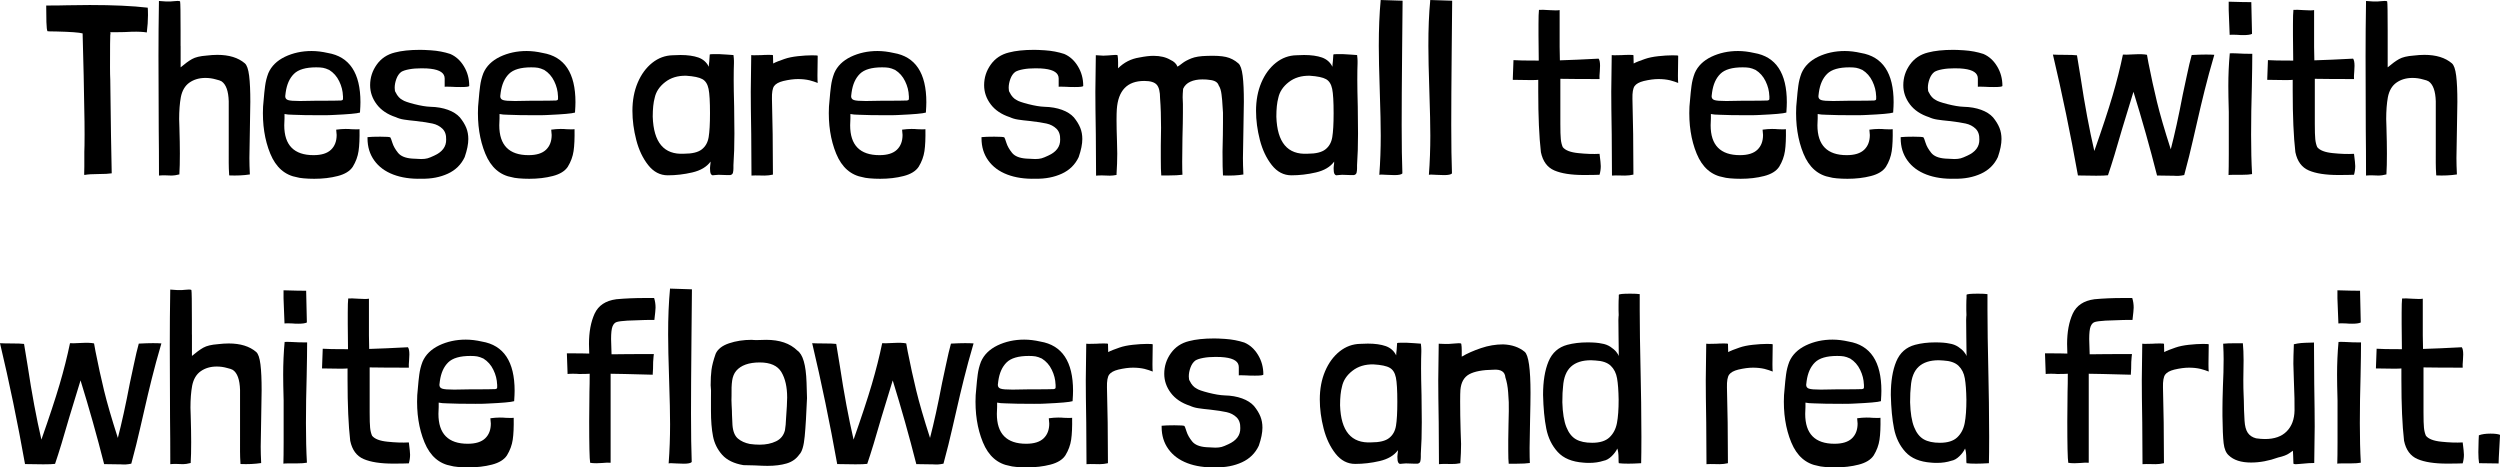<!-- Generator: Adobe Illustrator 23.1.1, SVG Export Plug-In  -->
<svg version="1.1" xmlns="http://www.w3.org/2000/svg" xmlns:xlink="http://www.w3.org/1999/xlink" x="0px" y="0px"
	 width="488.56px" height="91.33px" viewBox="0 0 488.56 91.33" style="enable-background:new 0 0 488.56 91.33;"
	 xml:space="preserve">
<defs>
</defs>
<g>
	<path d="M9.03,1.08c1.85,0,3.23-0.02,4.14-0.05l4.37-0.05c4.57,0,8.35,0.17,11.33,0.52c0.03,0.28,0.05,0.77,0.05,1.46
		c0,1.07-0.08,2.19-0.23,3.38c-0.69-0.12-1.66-0.17-2.91-0.14c-1,0.06-2.01,0.09-3.01,0.09h-1.22c0.06,0.19,0.06,0.38,0,0.56
		c-0.03,0.19-0.05,2.3-0.05,6.34c0,0.97,0.02,1.77,0.05,2.4c0.09,8.27,0.19,14.33,0.28,18.19v0.09c-0.56,0.09-1.43,0.14-2.58,0.14
		c-1.22,0-2.15,0.06-2.77,0.19c-0.03-0.12-0.04-0.34-0.02-0.63c0.02-0.3,0.02-0.63,0.02-1.01V29.7c0.03-0.63,0.05-1.75,0.05-3.38
		c0-1.85-0.02-3.34-0.05-4.47c-0.06-4.48-0.17-9.52-0.33-15.13V6.53c-0.66-0.19-2.4-0.31-5.22-0.38c-1,0-1.55-0.02-1.65-0.05
		C9.17,5.92,9.1,5.33,9.07,4.32C9.04,3.32,9.03,2.24,9.03,1.08z"/>
	<path d="M35.3,8.98v4.18c0.85-0.72,1.59-1.26,2.23-1.62c0.64-0.36,1.59-0.59,2.84-0.68c0.75-0.09,1.46-0.14,2.11-0.14
		c2.29,0,4.07,0.55,5.36,1.65c0.41,0.34,0.69,1.16,0.85,2.44c0.16,1.29,0.23,2.98,0.23,5.08c0,1.19-0.03,3.07-0.09,5.64
		c-0.06,2.51-0.09,4.29-0.09,5.36c0,0.88,0.03,1.94,0.09,3.2c-1.25,0.19-2.6,0.25-4.04,0.19c-0.06-0.94-0.09-1.75-0.09-2.44V29
		v-9.21c-0.06-2-0.53-3.31-1.41-3.9c-0.19-0.12-0.56-0.25-1.13-0.38c-0.66-0.19-1.33-0.28-2.02-0.28c-1.22,0-2.26,0.31-3.13,0.92
		c-0.86,0.61-1.42,1.56-1.67,2.84c-0.22,1.19-0.33,2.62-0.33,4.28l0.05,1.6c0.06,2.07,0.09,3.78,0.09,5.12
		c0,1.69-0.03,2.99-0.09,3.9v0.19c-0.63,0.16-1.13,0.23-1.5,0.23l-1.41-0.05c-0.44,0-0.8,0.02-1.08,0.05c0-3.6-0.02-6.58-0.05-8.93
		L30.97,11c0-3.51,0.03-7.11,0.09-10.81c0.97,0.09,1.75,0.13,2.35,0.09c0.16,0,0.35-0.02,0.59-0.05s0.48-0.05,0.73-0.05
		c0.31,0,0.47,0.05,0.47,0.14c0.06,0.28,0.09,2.19,0.09,5.73V8.98z"/>
	<path d="M55.6,22.28v0.85l-0.05,1.36c0,3.88,1.91,5.83,5.73,5.83c1.53,0,2.67-0.35,3.41-1.06c0.74-0.71,1.1-1.67,1.1-2.89
		c0-0.19-0.03-0.53-0.09-1.03c0.66-0.09,1.27-0.14,1.83-0.14c0.5,0,0.88,0.02,1.13,0.05c0.19,0,0.42,0.01,0.68,0.02
		c0.27,0.02,0.57,0.01,0.92-0.02c0.03,1.79-0.03,3.21-0.19,4.28c-0.16,1.07-0.53,2.08-1.13,3.06c-0.56,0.85-1.54,1.45-2.94,1.81
		c-1.39,0.36-2.92,0.54-4.58,0.54c-0.75,0-1.45-0.03-2.09-0.09c-0.64-0.06-1.04-0.13-1.2-0.19c-2.44-0.41-4.21-1.95-5.31-4.63
		c-1.1-2.68-1.57-5.74-1.41-9.19c0.03-0.25,0.08-0.78,0.14-1.58c0.06-0.8,0.15-1.62,0.26-2.47c0.11-0.85,0.32-1.68,0.63-2.49
		c0.59-1.38,1.68-2.44,3.24-3.2c1.57-0.75,3.31-1.13,5.22-1.13c1,0,2.05,0.13,3.15,0.38c4.26,0.72,6.39,3.93,6.39,9.63
		c0,0.47-0.03,1.14-0.09,2.02c-0.6,0.19-2.35,0.34-5.26,0.47c-0.35,0.03-1.1,0.05-2.26,0.05c-2.48,0-4.31-0.03-5.5-0.09
		C56.56,22.42,55.98,22.37,55.6,22.28z M67.02,18.75c-0.03-0.97-0.27-1.93-0.73-2.87c-0.45-0.94-1.1-1.68-1.95-2.21
		c-0.47-0.22-0.88-0.36-1.22-0.42c-0.35-0.06-0.78-0.09-1.32-0.09c-2.04,0-3.49,0.42-4.35,1.27c-0.86,0.85-1.4,2.05-1.62,3.62
		c-0.06,0.38-0.09,0.63-0.09,0.75c0,0.38,0.18,0.63,0.54,0.75c0.36,0.13,1.14,0.19,2.33,0.19c1.16,0,2.15-0.02,2.96-0.05
		c3.01,0,4.7-0.02,5.08-0.05c0.16-0.03,0.26-0.07,0.31-0.12s0.07-0.13,0.07-0.26V18.75z"/>
	<path d="M91.7,16.78c0,0.16-0.55,0.23-1.65,0.23c-0.81,0-1.41-0.02-1.79-0.05c-0.25,0-0.5-0.01-0.75-0.02
		c-0.25-0.02-0.45-0.01-0.61,0.02c0-0.03,0-0.57,0-1.62s-0.91-1.68-2.73-1.9c-0.41-0.06-1.02-0.09-1.83-0.09
		c-0.88,0-1.67,0.06-2.37,0.19s-1.23,0.3-1.57,0.52c-0.41,0.31-0.72,0.77-0.94,1.36c-0.22,0.6-0.33,1.17-0.33,1.74
		c0,0.44,0.06,0.74,0.19,0.89c0.34,0.72,0.8,1.22,1.36,1.5c0.31,0.22,1.08,0.49,2.3,0.8c1.22,0.31,2.27,0.49,3.15,0.52
		c1.28,0.03,2.42,0.23,3.41,0.59c0.99,0.36,1.76,0.85,2.33,1.48c0.56,0.69,0.98,1.37,1.25,2.04c0.27,0.67,0.4,1.4,0.4,2.19
		c0,0.97-0.23,2.15-0.71,3.53c-0.69,1.47-1.79,2.55-3.29,3.24c-1.5,0.69-3.21,1.02-5.12,0.99c-2.1,0.06-3.95-0.21-5.55-0.82
		c-1.6-0.61-2.84-1.53-3.71-2.75c-0.88-1.22-1.32-2.66-1.32-4.32v-0.24c0.56-0.06,1.39-0.09,2.49-0.09c1.22,0,1.88,0.05,1.97,0.14
		c0.06,0.06,0.2,0.42,0.4,1.06c0.2,0.64,0.57,1.29,1.1,1.95c0.53,0.66,1.44,1.03,2.73,1.13c1,0.06,1.6,0.09,1.79,0.09
		c0.5,0,0.92-0.05,1.25-0.14c0.33-0.09,0.76-0.27,1.29-0.52c1.6-0.72,2.38-1.77,2.35-3.15c0.03-0.91-0.21-1.61-0.73-2.12
		c-0.52-0.5-1.17-0.84-1.95-1.01c-0.78-0.17-1.85-0.34-3.2-0.49c-0.97-0.09-1.76-0.19-2.35-0.28c-0.6-0.09-1.13-0.25-1.6-0.47
		c-1.63-0.53-2.88-1.37-3.74-2.51c-0.86-1.14-1.29-2.39-1.29-3.74c0-1.47,0.43-2.81,1.29-4.02c0.86-1.21,2.04-2,3.55-2.37
		c1.28-0.34,2.93-0.52,4.94-0.52c0.47,0,1.17,0.03,2.11,0.09c1.35,0.09,2.6,0.33,3.76,0.71c1.1,0.47,1.99,1.28,2.68,2.42
		C91.35,14.09,91.7,15.37,91.7,16.78z"/>
	<path d="M97.62,22.28v0.85l-0.05,1.36c0,3.88,1.91,5.83,5.73,5.83c1.53,0,2.67-0.35,3.41-1.06c0.74-0.71,1.1-1.67,1.1-2.89
		c0-0.19-0.03-0.53-0.09-1.03c0.66-0.09,1.27-0.14,1.83-0.14c0.5,0,0.88,0.02,1.13,0.05c0.19,0,0.42,0.01,0.68,0.02
		c0.27,0.02,0.57,0.01,0.92-0.02c0.03,1.79-0.03,3.21-0.19,4.28c-0.16,1.07-0.53,2.08-1.13,3.06c-0.56,0.85-1.54,1.45-2.94,1.81
		c-1.39,0.36-2.92,0.54-4.58,0.54c-0.75,0-1.45-0.03-2.09-0.09c-0.64-0.06-1.04-0.13-1.2-0.19c-2.44-0.41-4.21-1.95-5.31-4.63
		c-1.1-2.68-1.57-5.74-1.41-9.19c0.03-0.25,0.08-0.78,0.14-1.58c0.06-0.8,0.15-1.62,0.26-2.47c0.11-0.85,0.32-1.68,0.63-2.49
		c0.59-1.38,1.68-2.44,3.24-3.2c1.57-0.75,3.31-1.13,5.22-1.13c1,0,2.05,0.13,3.15,0.38c4.26,0.72,6.39,3.93,6.39,9.63
		c0,0.47-0.03,1.14-0.09,2.02c-0.6,0.19-2.35,0.34-5.26,0.47c-0.35,0.03-1.1,0.05-2.26,0.05c-2.48,0-4.31-0.03-5.5-0.09
		C98.57,22.42,97.99,22.37,97.62,22.28z M109.04,18.75c-0.03-0.97-0.27-1.93-0.73-2.87c-0.45-0.94-1.1-1.68-1.95-2.21
		c-0.47-0.22-0.88-0.36-1.22-0.42c-0.35-0.06-0.78-0.09-1.32-0.09c-2.04,0-3.49,0.42-4.35,1.27c-0.86,0.85-1.4,2.05-1.62,3.62
		c-0.06,0.38-0.09,0.63-0.09,0.75c0,0.38,0.18,0.63,0.54,0.75c0.36,0.13,1.14,0.19,2.33,0.19c1.16,0,2.15-0.02,2.96-0.05
		c3.01,0,4.7-0.02,5.08-0.05c0.16-0.03,0.26-0.07,0.31-0.12s0.07-0.13,0.07-0.26V18.75z"/>
	<path d="M139.35,10.58c0.72-0.03,1.65,0,2.77,0.09l1.22,0.09c0.06,0.5,0.09,0.88,0.09,1.13v0.47c-0.03,0.72-0.05,1.8-0.05,3.24
		c0,1.19,0.03,2.95,0.09,5.26l0.05,5.26c0,2.26-0.06,4.31-0.19,6.16c0,0.09,0,0.3,0,0.61s-0.03,0.59-0.09,0.85
		c-0.06,0.25-0.23,0.41-0.52,0.47h-0.8l-1.5-0.05c-0.25,0-0.47,0.02-0.66,0.05s-0.36,0.05-0.52,0.05c-0.31-0.09-0.47-0.44-0.47-1.03
		c-0.03-0.25-0.02-0.53,0.02-0.85c0.05-0.31,0.07-0.58,0.07-0.8c-0.75,1.03-1.94,1.74-3.57,2.12c-1.63,0.38-3.23,0.56-4.79,0.56
		c-1.5,0-2.78-0.67-3.83-2c-1.05-1.33-1.83-2.97-2.33-4.91c-0.5-1.94-0.75-3.84-0.75-5.69c0-2.04,0.34-3.87,1.03-5.5
		c0.69-1.63,1.64-2.92,2.84-3.88c1.21-0.96,2.55-1.45,4.02-1.48l1.5-0.05c1.41,0,2.58,0.17,3.5,0.49c0.92,0.33,1.61,0.93,2.04,1.81
		c0-0.28,0.03-0.64,0.09-1.08c0.06-0.63,0.09-1.07,0.09-1.32C138.74,10.61,138.95,10.58,139.35,10.58z M134.09,14.8
		c-1.63-0.03-3,0.38-4.11,1.25c-1.11,0.86-1.79,1.89-2.04,3.08c-0.25,0.91-0.38,2.13-0.38,3.67c0.16,5.04,2.19,7.46,6.11,7.24
		c1.6,0,2.76-0.28,3.48-0.85c0.72-0.56,1.17-1.36,1.34-2.4c0.17-1.03,0.26-2.58,0.26-4.65c0-2.26-0.09-3.85-0.28-4.77
		c-0.19-0.92-0.59-1.56-1.2-1.9C136.65,15.12,135.59,14.9,134.09,14.8z"/>
	<path d="M151.06,10.81c0,0.38,0.01,0.67,0.02,0.87c0.02,0.2,0.02,0.45,0.02,0.73c0.22-0.12,0.52-0.27,0.92-0.42
		c0.39-0.16,0.82-0.31,1.29-0.47c0.72-0.25,1.59-0.43,2.61-0.54c1.02-0.11,1.93-0.17,2.75-0.17c0.75,0,1.13,0.03,1.13,0.09
		l-0.05,3.9c0,0.63,0.02,1.1,0.05,1.41c-0.47-0.19-1-0.36-1.6-0.52c-0.69-0.16-1.44-0.24-2.26-0.24c-0.85,0-1.8,0.13-2.87,0.38
		c-0.88,0.22-1.47,0.55-1.79,0.99c-0.31,0.44-0.45,1.27-0.42,2.49c0.12,4.29,0.19,9.17,0.19,14.62v0.19
		c-0.53,0.12-1.08,0.19-1.65,0.19c-0.22,0-0.57-0.01-1.06-0.02c-0.49-0.02-0.98-0.01-1.48,0.02l-0.05-8.08
		c-0.06-3.7-0.09-6.47-0.09-8.32c0-1.5,0.03-3.88,0.09-7.14c0.31,0.03,0.65,0.04,1.01,0.02c0.36-0.01,0.68-0.02,0.96-0.02
		c0.38-0.03,0.88-0.05,1.5-0.05C150.81,10.72,151.06,10.75,151.06,10.81z"/>
	<path d="M166.19,22.28v0.85l-0.05,1.36c0,3.88,1.91,5.83,5.73,5.83c1.53,0,2.67-0.35,3.41-1.06c0.74-0.71,1.1-1.67,1.1-2.89
		c0-0.19-0.03-0.53-0.09-1.03c0.66-0.09,1.27-0.14,1.83-0.14c0.5,0,0.88,0.02,1.13,0.05c0.19,0,0.42,0.01,0.68,0.02
		c0.27,0.02,0.57,0.01,0.92-0.02c0.03,1.79-0.03,3.21-0.19,4.28c-0.16,1.07-0.53,2.08-1.13,3.06c-0.56,0.85-1.54,1.45-2.94,1.81
		c-1.39,0.36-2.92,0.54-4.58,0.54c-0.75,0-1.45-0.03-2.09-0.09c-0.64-0.06-1.04-0.13-1.2-0.19c-2.44-0.41-4.21-1.95-5.31-4.63
		c-1.1-2.68-1.57-5.74-1.41-9.19c0.03-0.25,0.08-0.78,0.14-1.58c0.06-0.8,0.15-1.62,0.26-2.47c0.11-0.85,0.32-1.68,0.63-2.49
		c0.59-1.38,1.68-2.44,3.24-3.2c1.57-0.75,3.31-1.13,5.22-1.13c1,0,2.05,0.13,3.15,0.38c4.26,0.72,6.39,3.93,6.39,9.63
		c0,0.47-0.03,1.14-0.09,2.02c-0.6,0.19-2.35,0.34-5.26,0.47c-0.35,0.03-1.1,0.05-2.26,0.05c-2.48,0-4.31-0.03-5.5-0.09
		C167.15,22.42,166.57,22.37,166.19,22.28z M177.61,18.75c-0.03-0.97-0.27-1.93-0.73-2.87c-0.45-0.94-1.1-1.68-1.95-2.21
		c-0.47-0.22-0.88-0.36-1.22-0.42c-0.35-0.06-0.78-0.09-1.32-0.09c-2.04,0-3.49,0.42-4.35,1.27c-0.86,0.85-1.4,2.05-1.62,3.62
		c-0.06,0.38-0.09,0.63-0.09,0.75c0,0.38,0.18,0.63,0.54,0.75c0.36,0.13,1.14,0.19,2.33,0.19c1.16,0,2.15-0.02,2.96-0.05
		c3.01,0,4.7-0.02,5.08-0.05c0.16-0.03,0.26-0.07,0.31-0.12s0.07-0.13,0.07-0.26V18.75z"/>
	<path d="M211.69,16.78c0,0.16-0.55,0.23-1.65,0.23c-0.81,0-1.41-0.02-1.79-0.05c-0.25,0-0.5-0.01-0.75-0.02
		c-0.25-0.02-0.45-0.01-0.61,0.02c0-0.03,0-0.57,0-1.62s-0.91-1.68-2.73-1.9c-0.41-0.06-1.02-0.09-1.83-0.09
		c-0.88,0-1.67,0.06-2.37,0.19s-1.23,0.3-1.57,0.52c-0.41,0.31-0.72,0.77-0.94,1.36c-0.22,0.6-0.33,1.17-0.33,1.74
		c0,0.44,0.06,0.74,0.19,0.89c0.34,0.72,0.8,1.22,1.36,1.5c0.31,0.22,1.08,0.49,2.3,0.8c1.22,0.31,2.27,0.49,3.15,0.52
		c1.28,0.03,2.42,0.23,3.41,0.59c0.99,0.36,1.76,0.85,2.33,1.48c0.56,0.69,0.98,1.37,1.25,2.04c0.27,0.67,0.4,1.4,0.4,2.19
		c0,0.97-0.23,2.15-0.71,3.53c-0.69,1.47-1.79,2.55-3.29,3.24c-1.5,0.69-3.21,1.02-5.12,0.99c-2.1,0.06-3.95-0.21-5.55-0.82
		c-1.6-0.61-2.84-1.53-3.71-2.75c-0.88-1.22-1.32-2.66-1.32-4.32v-0.24c0.56-0.06,1.39-0.09,2.49-0.09c1.22,0,1.88,0.05,1.97,0.14
		c0.06,0.06,0.2,0.42,0.4,1.06c0.2,0.64,0.57,1.29,1.1,1.95c0.53,0.66,1.44,1.03,2.73,1.13c1,0.06,1.6,0.09,1.79,0.09
		c0.5,0,0.92-0.05,1.25-0.14c0.33-0.09,0.76-0.27,1.29-0.52c1.6-0.72,2.38-1.77,2.35-3.15c0.03-0.91-0.21-1.61-0.73-2.12
		c-0.52-0.5-1.17-0.84-1.95-1.01c-0.78-0.17-1.85-0.34-3.2-0.49c-0.97-0.09-1.76-0.19-2.35-0.28c-0.6-0.09-1.13-0.25-1.6-0.47
		c-1.63-0.53-2.88-1.37-3.74-2.51c-0.86-1.14-1.29-2.39-1.29-3.74c0-1.47,0.43-2.81,1.29-4.02c0.86-1.21,2.04-2,3.55-2.37
		c1.28-0.34,2.93-0.52,4.94-0.52c0.47,0,1.17,0.03,2.11,0.09c1.35,0.09,2.6,0.33,3.76,0.71c1.1,0.47,1.99,1.28,2.68,2.42
		C211.34,14.09,211.69,15.37,211.69,16.78z"/>
	<path d="M218.41,10.86c0.06,0.34,0.09,0.78,0.09,1.32v1.17c1.16-1.16,2.54-1.86,4.14-2.11c1.1-0.22,2.02-0.33,2.77-0.33
		c1.35,0,2.46,0.27,3.34,0.8c0.69,0.31,1.14,0.75,1.36,1.32c0.22-0.12,0.54-0.35,0.96-0.68c0.42-0.33,1-0.64,1.74-0.94
		c0.74-0.3,1.76-0.46,3.08-0.49c1.57-0.06,2.8,0.01,3.69,0.21c0.89,0.2,1.7,0.62,2.42,1.25c0.41,0.34,0.69,1.16,0.85,2.44
		c0.16,1.29,0.23,2.98,0.23,5.08c0,1.19-0.03,3.07-0.09,5.64c-0.06,2.51-0.09,4.29-0.09,5.36c0,0.88,0.03,1.94,0.09,3.2
		c-1.13,0.19-2.46,0.25-3.99,0.19c-0.06-0.85-0.09-2.4-0.09-4.65c0.06-2.44,0.09-4.32,0.09-5.64V22c-0.03-0.25-0.06-0.71-0.09-1.36
		c-0.03-0.66-0.09-1.38-0.19-2.16c-0.09-0.78-0.28-1.38-0.56-1.79c-0.19-0.63-0.8-0.99-1.83-1.08c-0.31-0.06-0.77-0.09-1.36-0.09
		c-0.91,0-1.69,0.15-2.35,0.45c-0.66,0.3-1.13,0.76-1.41,1.39c-0.06,0.69-0.09,1.24-0.09,1.65l0.05,1.32v1.74
		c0,1.07-0.03,2.7-0.09,4.89l-0.05,4.7c0,1.16,0.02,1.99,0.05,2.49c-0.66,0.09-1.55,0.14-2.68,0.14h-1.46
		c-0.06-0.63-0.09-1.74-0.09-3.34v-2.49l0.05-3.48c0-2.16-0.06-4.07-0.19-5.73c0-1.32-0.22-2.22-0.66-2.7
		c-0.44-0.49-1.25-0.73-2.44-0.73c-3.32,0-5.11,1.86-5.36,5.59c-0.03,0.47-0.05,1.16-0.05,2.07c0,1,0.03,2.41,0.09,4.23l0.05,2.3
		c0,1.29-0.05,2.62-0.14,3.99v0.19c-0.47,0.09-0.91,0.14-1.32,0.14l-1.55-0.05c-0.47,0-0.85,0.02-1.13,0.05l-0.05-8.08
		c-0.06-3.7-0.09-6.47-0.09-8.32c0-1.5,0.03-3.88,0.09-7.14c0.81,0.06,1.3,0.09,1.46,0.09l1.03-0.05c0.16,0,0.36-0.01,0.61-0.05
		c0.25-0.03,0.5-0.05,0.75-0.05C218.27,10.72,218.41,10.76,218.41,10.86z"/>
	<path d="M261.22,10.58c0.72-0.03,1.65,0,2.77,0.09l1.22,0.09c0.06,0.5,0.09,0.88,0.09,1.13v0.47c-0.03,0.72-0.05,1.8-0.05,3.24
		c0,1.19,0.03,2.95,0.09,5.26l0.05,5.26c0,2.26-0.06,4.31-0.19,6.16c0,0.09,0,0.3,0,0.61s-0.03,0.59-0.09,0.85
		c-0.06,0.25-0.23,0.41-0.52,0.47h-0.8l-1.5-0.05c-0.25,0-0.47,0.02-0.66,0.05s-0.36,0.05-0.52,0.05c-0.31-0.09-0.47-0.44-0.47-1.03
		c-0.03-0.25-0.02-0.53,0.02-0.85c0.05-0.31,0.07-0.58,0.07-0.8c-0.75,1.03-1.94,1.74-3.57,2.12c-1.63,0.38-3.23,0.56-4.79,0.56
		c-1.5,0-2.78-0.67-3.83-2c-1.05-1.33-1.83-2.97-2.33-4.91c-0.5-1.94-0.75-3.84-0.75-5.69c0-2.04,0.34-3.87,1.03-5.5
		c0.69-1.63,1.64-2.92,2.84-3.88c1.21-0.96,2.55-1.45,4.02-1.48l1.5-0.05c1.41,0,2.58,0.17,3.5,0.49c0.92,0.33,1.61,0.93,2.04,1.81
		c0-0.28,0.03-0.64,0.09-1.08c0.06-0.63,0.09-1.07,0.09-1.32C260.61,10.61,260.82,10.58,261.22,10.58z M255.96,14.8
		c-1.63-0.03-3,0.38-4.11,1.25c-1.11,0.86-1.79,1.89-2.04,3.08c-0.25,0.91-0.38,2.13-0.38,3.67c0.16,5.04,2.19,7.46,6.11,7.24
		c1.6,0,2.76-0.28,3.48-0.85c0.72-0.56,1.17-1.36,1.34-2.4c0.17-1.03,0.26-2.58,0.26-4.65c0-2.26-0.09-3.85-0.28-4.77
		c-0.19-0.92-0.59-1.56-1.2-1.9C258.52,15.12,257.46,14.9,255.96,14.8z"/>
	<path d="M269.82,0l4.28,0.14c0,1.29-0.03,4.46-0.09,9.54c-0.06,6.27-0.09,11.19-0.09,14.76c0,3.95,0.05,7.1,0.14,9.45
		c-0.19,0.22-0.71,0.33-1.55,0.33l-1.46-0.05c-0.28-0.03-0.63-0.05-1.03-0.05c-0.25,0-0.41,0.02-0.47,0.05
		c0.19-2.54,0.28-5.09,0.28-7.66c0-1.94-0.06-4.86-0.19-8.74c-0.13-3.88-0.19-6.81-0.19-8.79C269.45,5.66,269.57,2.66,269.82,0z"/>
	<path d="M279.51,0l4.28,0.14c0,1.29-0.03,4.46-0.09,9.54c-0.06,6.27-0.09,11.19-0.09,14.76c0,3.95,0.05,7.1,0.14,9.45
		c-0.19,0.22-0.71,0.33-1.55,0.33l-1.46-0.05c-0.28-0.03-0.63-0.05-1.03-0.05c-0.25,0-0.41,0.02-0.47,0.05
		c0.19-2.54,0.28-5.09,0.28-7.66c0-1.94-0.06-4.86-0.19-8.74c-0.13-3.88-0.19-6.81-0.19-8.79C279.13,5.66,279.25,2.66,279.51,0z"/>
	<path d="M304.79,1.97v7.19l0.05,2.63c2.04-0.06,4.56-0.17,7.57-0.33c0.19,0.25,0.28,0.72,0.28,1.41l-0.05,1.08
		c-0.06,0.69-0.08,1.19-0.05,1.5c-3.42,0-5.97-0.02-7.66-0.05v7.19v1.6c0,1.41,0.03,2.41,0.09,3.01c0.06,0.6,0.19,1.11,0.38,1.55
		c0.5,0.63,1.51,1.02,3.03,1.17c1.52,0.16,2.91,0.21,4.16,0.14c0.16,1.25,0.24,2.05,0.24,2.4c0,0.56-0.08,1.13-0.24,1.69
		c-0.66,0.03-1.69,0.05-3.1,0.05c-2.44,0-4.36-0.3-5.73-0.89c-1.38-0.59-2.26-1.79-2.63-3.57c-0.35-3.04-0.52-7-0.52-11.89V15.6
		c-0.19,0.03-0.66,0.05-1.41,0.05l-3.57-0.05l0.14-3.85c0.69,0.06,2.33,0.09,4.94,0.09l-0.05-4.93V4.7c0-1.32,0.03-2.24,0.09-2.77
		c0.44-0.03,1.11-0.02,2.02,0.05l1.27,0.05C304.38,2.02,304.63,2.01,304.79,1.97z"/>
	<path d="M319.22,10.81c0,0.38,0.01,0.67,0.02,0.87c0.02,0.2,0.02,0.45,0.02,0.73c0.22-0.12,0.52-0.27,0.92-0.42
		c0.39-0.16,0.82-0.31,1.29-0.47c0.72-0.25,1.59-0.43,2.61-0.54c1.02-0.11,1.93-0.17,2.75-0.17c0.75,0,1.13,0.03,1.13,0.09
		l-0.05,3.9c0,0.63,0.02,1.1,0.05,1.41c-0.47-0.19-1-0.36-1.6-0.52c-0.69-0.16-1.44-0.24-2.26-0.24c-0.85,0-1.8,0.13-2.87,0.38
		c-0.88,0.22-1.47,0.55-1.79,0.99c-0.31,0.44-0.45,1.27-0.42,2.49c0.12,4.29,0.19,9.17,0.19,14.62v0.19
		c-0.53,0.12-1.08,0.19-1.65,0.19c-0.22,0-0.57-0.01-1.06-0.02c-0.49-0.02-0.98-0.01-1.48,0.02l-0.05-8.08
		c-0.06-3.7-0.09-6.47-0.09-8.32c0-1.5,0.03-3.88,0.09-7.14c0.31,0.03,0.65,0.04,1.01,0.02c0.36-0.01,0.68-0.02,0.96-0.02
		c0.38-0.03,0.88-0.05,1.5-0.05C318.97,10.72,319.22,10.75,319.22,10.81z"/>
	<path d="M334.35,22.28v0.85l-0.05,1.36c0,3.88,1.91,5.83,5.73,5.83c1.53,0,2.67-0.35,3.41-1.06c0.74-0.71,1.1-1.67,1.1-2.89
		c0-0.19-0.03-0.53-0.09-1.03c0.66-0.09,1.27-0.14,1.83-0.14c0.5,0,0.88,0.02,1.13,0.05c0.19,0,0.42,0.01,0.68,0.02
		c0.27,0.02,0.57,0.01,0.92-0.02c0.03,1.79-0.03,3.21-0.19,4.28c-0.16,1.07-0.53,2.08-1.13,3.06c-0.56,0.85-1.54,1.45-2.94,1.81
		c-1.39,0.36-2.92,0.54-4.58,0.54c-0.75,0-1.45-0.03-2.09-0.09c-0.64-0.06-1.04-0.13-1.2-0.19c-2.44-0.41-4.21-1.95-5.31-4.63
		c-1.1-2.68-1.57-5.74-1.41-9.19c0.03-0.25,0.08-0.78,0.14-1.58c0.06-0.8,0.15-1.62,0.26-2.47c0.11-0.85,0.32-1.68,0.63-2.49
		c0.59-1.38,1.68-2.44,3.24-3.2c1.57-0.75,3.31-1.13,5.22-1.13c1,0,2.05,0.13,3.15,0.38c4.26,0.72,6.39,3.93,6.39,9.63
		c0,0.47-0.03,1.14-0.09,2.02c-0.6,0.19-2.35,0.34-5.26,0.47c-0.35,0.03-1.1,0.05-2.26,0.05c-2.48,0-4.31-0.03-5.5-0.09
		C335.31,22.42,334.73,22.37,334.35,22.28z M345.77,18.75c-0.03-0.97-0.27-1.93-0.73-2.87c-0.45-0.94-1.1-1.68-1.95-2.21
		c-0.47-0.22-0.88-0.36-1.22-0.42c-0.35-0.06-0.78-0.09-1.32-0.09c-2.04,0-3.49,0.42-4.35,1.27c-0.86,0.85-1.4,2.05-1.62,3.62
		c-0.06,0.38-0.09,0.63-0.09,0.75c0,0.38,0.18,0.63,0.54,0.75c0.36,0.13,1.14,0.19,2.33,0.19c1.16,0,2.15-0.02,2.96-0.05
		c3.01,0,4.7-0.02,5.08-0.05c0.16-0.03,0.26-0.07,0.31-0.12s0.07-0.13,0.07-0.26V18.75z"/>
	<path d="M355.22,22.28v0.85l-0.05,1.36c0,3.88,1.91,5.83,5.73,5.83c1.53,0,2.67-0.35,3.41-1.06c0.74-0.71,1.1-1.67,1.1-2.89
		c0-0.19-0.03-0.53-0.09-1.03c0.66-0.09,1.27-0.14,1.83-0.14c0.5,0,0.88,0.02,1.13,0.05c0.19,0,0.42,0.01,0.68,0.02
		c0.27,0.02,0.57,0.01,0.92-0.02c0.03,1.79-0.03,3.21-0.19,4.28c-0.16,1.07-0.53,2.08-1.13,3.06c-0.56,0.85-1.54,1.45-2.94,1.81
		c-1.39,0.36-2.92,0.54-4.58,0.54c-0.75,0-1.45-0.03-2.09-0.09c-0.64-0.06-1.04-0.13-1.2-0.19c-2.44-0.41-4.21-1.95-5.31-4.63
		c-1.1-2.68-1.57-5.74-1.41-9.19c0.03-0.25,0.08-0.78,0.14-1.58c0.06-0.8,0.15-1.62,0.26-2.47c0.11-0.85,0.32-1.68,0.63-2.49
		c0.59-1.38,1.68-2.44,3.24-3.2c1.57-0.75,3.31-1.13,5.22-1.13c1,0,2.05,0.13,3.15,0.38c4.26,0.72,6.39,3.93,6.39,9.63
		c0,0.47-0.03,1.14-0.09,2.02c-0.6,0.19-2.35,0.34-5.26,0.47c-0.35,0.03-1.1,0.05-2.26,0.05c-2.48,0-4.31-0.03-5.5-0.09
		C356.18,22.42,355.6,22.37,355.22,22.28z M366.64,18.75c-0.03-0.97-0.27-1.93-0.73-2.87c-0.45-0.94-1.1-1.68-1.95-2.21
		c-0.47-0.22-0.88-0.36-1.22-0.42c-0.35-0.06-0.78-0.09-1.32-0.09c-2.04,0-3.49,0.42-4.35,1.27c-0.86,0.85-1.4,2.05-1.62,3.62
		c-0.06,0.38-0.09,0.63-0.09,0.75c0,0.38,0.18,0.63,0.54,0.75c0.36,0.13,1.14,0.19,2.33,0.19c1.16,0,2.15-0.02,2.96-0.05
		c3.01,0,4.7-0.02,5.08-0.05c0.16-0.03,0.26-0.07,0.31-0.12s0.07-0.13,0.07-0.26V18.75z"/>
	<path d="M391.32,16.78c0,0.16-0.55,0.23-1.65,0.23c-0.81,0-1.41-0.02-1.79-0.05c-0.25,0-0.5-0.01-0.75-0.02
		c-0.25-0.02-0.45-0.01-0.61,0.02c0-0.03,0-0.57,0-1.62s-0.91-1.68-2.73-1.9c-0.41-0.06-1.02-0.09-1.83-0.09
		c-0.88,0-1.67,0.06-2.37,0.19s-1.23,0.3-1.57,0.52c-0.41,0.31-0.72,0.77-0.94,1.36c-0.22,0.6-0.33,1.17-0.33,1.74
		c0,0.44,0.06,0.74,0.19,0.89c0.34,0.72,0.8,1.22,1.36,1.5c0.31,0.22,1.08,0.49,2.3,0.8c1.22,0.31,2.27,0.49,3.15,0.52
		c1.28,0.03,2.42,0.23,3.41,0.59c0.99,0.36,1.76,0.85,2.33,1.48c0.56,0.69,0.98,1.37,1.25,2.04c0.27,0.67,0.4,1.4,0.4,2.19
		c0,0.97-0.23,2.15-0.71,3.53c-0.69,1.47-1.79,2.55-3.29,3.24c-1.5,0.69-3.21,1.02-5.12,0.99c-2.1,0.06-3.95-0.21-5.55-0.82
		c-1.6-0.61-2.84-1.53-3.71-2.75c-0.88-1.22-1.32-2.66-1.32-4.32v-0.24c0.56-0.06,1.39-0.09,2.49-0.09c1.22,0,1.88,0.05,1.97,0.14
		c0.06,0.06,0.2,0.42,0.4,1.06c0.2,0.64,0.57,1.29,1.1,1.95c0.53,0.66,1.44,1.03,2.73,1.13c1,0.06,1.6,0.09,1.79,0.09
		c0.5,0,0.92-0.05,1.25-0.14c0.33-0.09,0.76-0.27,1.29-0.52c1.6-0.72,2.38-1.77,2.35-3.15c0.03-0.91-0.21-1.61-0.73-2.12
		c-0.52-0.5-1.17-0.84-1.95-1.01c-0.78-0.17-1.85-0.34-3.2-0.49c-0.97-0.09-1.76-0.19-2.35-0.28c-0.6-0.09-1.13-0.25-1.6-0.47
		c-1.63-0.53-2.88-1.37-3.74-2.51c-0.86-1.14-1.29-2.39-1.29-3.74c0-1.47,0.43-2.81,1.29-4.02c0.86-1.21,2.04-2,3.55-2.37
		c1.28-0.34,2.93-0.52,4.94-0.52c0.47,0,1.17,0.03,2.11,0.09c1.35,0.09,2.6,0.33,3.76,0.71c1.1,0.47,1.99,1.28,2.68,2.42
		C390.97,14.09,391.32,15.37,391.32,16.78z"/>
	<path d="M401.19,10.67c0.53,0.03,1.33,0.05,2.4,0.05c1.03,0,1.8,0.03,2.3,0.09l0.71,4.32c0.81,5.39,1.71,10.18,2.68,14.38
		c1.53-4.35,2.72-7.94,3.55-10.76c0.83-2.82,1.51-5.51,2.04-8.08c0.28,0.03,1.02,0.02,2.21-0.05c1.1-0.06,1.93-0.03,2.49,0.09
		l0.28,1.55c0.53,2.7,1.09,5.24,1.67,7.64c0.58,2.4,1.48,5.49,2.7,9.28c0.75-2.88,1.54-6.45,2.35-10.72c0.12-0.53,0.38-1.7,0.75-3.5
		s0.71-3.2,0.99-4.21c1.13-0.06,2.05-0.09,2.77-0.09c0.69,0,1.24,0.02,1.65,0.05c-0.75,2.57-1.39,4.9-1.9,6.98
		c-0.52,2.08-0.98,4.04-1.39,5.85c-0.13,0.5-0.42,1.76-0.87,3.78c-0.45,2.02-1.03,4.32-1.72,6.89c-0.72,0.16-1.38,0.2-1.97,0.14
		l-3.34-0.05c-1.41-5.55-2.95-11-4.61-16.36c-1.22,3.95-1.96,6.36-2.21,7.24c-1.1,3.85-2.02,6.88-2.77,9.07
		c-0.44,0.06-1.21,0.09-2.3,0.09l-3.57-0.05C404.63,26.2,403,18.31,401.19,10.67z"/>
	<path d="M435.73,10.43c0.22-0.03,0.66-0.03,1.32,0c0.94,0.06,1.97,0.09,3.1,0.09v0.14c0,1.41-0.03,3.59-0.09,6.53
		c-0.09,3.01-0.14,6.05-0.14,9.12c0,2.88,0.06,5.45,0.19,7.71c-0.44,0.09-1.1,0.14-1.97,0.14c-0.88,0-1.41,0-1.6,0
		c-0.56,0-0.91,0.02-1.03,0.05c0.03-0.91,0.05-2.29,0.05-4.14v-4.23V21.9c-0.06-2.19-0.09-3.88-0.09-5.08
		c0-2.16,0.09-4.28,0.28-6.35V10.43z M435.54,0.33c1.94,0.06,3.42,0.09,4.42,0.09l0.14,6.2c-0.31,0.16-0.88,0.24-1.69,0.24
		c-0.5,0-0.88-0.02-1.13-0.05c-0.19,0-0.41-0.01-0.66-0.02c-0.25-0.01-0.55-0.01-0.89,0.02c0-0.47-0.03-1.24-0.09-2.3
		C435.54,2.44,435.51,1.05,435.54,0.33z"/>
	<path d="M452.23,1.97v7.19l0.05,2.63c2.04-0.06,4.56-0.17,7.57-0.33c0.19,0.25,0.28,0.72,0.28,1.41l-0.05,1.08
		c-0.06,0.69-0.08,1.19-0.05,1.5c-3.42,0-5.97-0.02-7.66-0.05v7.19v1.6c0,1.41,0.03,2.41,0.09,3.01c0.06,0.6,0.19,1.11,0.38,1.55
		c0.5,0.63,1.51,1.02,3.03,1.17c1.52,0.16,2.91,0.21,4.16,0.14c0.16,1.25,0.24,2.05,0.24,2.4c0,0.56-0.08,1.13-0.24,1.69
		c-0.66,0.03-1.69,0.05-3.1,0.05c-2.44,0-4.36-0.3-5.73-0.89c-1.38-0.59-2.26-1.79-2.63-3.57c-0.35-3.04-0.52-7-0.52-11.89V15.6
		c-0.19,0.03-0.66,0.05-1.41,0.05l-3.57-0.05l0.14-3.85c0.69,0.06,2.33,0.09,4.94,0.09l-0.05-4.93V4.7c0-1.32,0.03-2.24,0.09-2.77
		c0.44-0.03,1.11-0.02,2.02,0.05l1.27,0.05C451.82,2.02,452.07,2.01,452.23,1.97z"/>
	<path d="M466.61,8.98v4.18c0.85-0.72,1.59-1.26,2.23-1.62c0.64-0.36,1.59-0.59,2.84-0.68c0.75-0.09,1.46-0.14,2.11-0.14
		c2.29,0,4.07,0.55,5.36,1.65c0.41,0.34,0.69,1.16,0.85,2.44c0.16,1.29,0.23,2.98,0.23,5.08c0,1.19-0.03,3.07-0.09,5.64
		c-0.06,2.51-0.09,4.29-0.09,5.36c0,0.88,0.03,1.94,0.09,3.2c-1.25,0.19-2.6,0.25-4.04,0.19c-0.06-0.94-0.09-1.75-0.09-2.44V29
		v-9.21c-0.06-2-0.53-3.31-1.41-3.9c-0.19-0.12-0.56-0.25-1.13-0.38c-0.66-0.19-1.33-0.28-2.02-0.28c-1.22,0-2.26,0.31-3.13,0.92
		c-0.86,0.61-1.42,1.56-1.67,2.84c-0.22,1.19-0.33,2.62-0.33,4.28l0.05,1.6c0.06,2.07,0.09,3.78,0.09,5.12
		c0,1.69-0.03,2.99-0.09,3.9v0.19c-0.63,0.16-1.13,0.23-1.5,0.23l-1.41-0.05c-0.44,0-0.8,0.02-1.08,0.05c0-3.6-0.02-6.58-0.05-8.93
		L462.29,11c0-3.51,0.03-7.11,0.09-10.81c0.97,0.09,1.75,0.13,2.35,0.09c0.16,0,0.35-0.02,0.59-0.05s0.48-0.05,0.73-0.05
		c0.31,0,0.47,0.05,0.47,0.14c0.06,0.28,0.09,2.19,0.09,5.73V8.98z"/>
	<path d="M0,67.07c0.53,0.03,1.33,0.05,2.4,0.05c1.03,0,1.8,0.03,2.3,0.09l0.71,4.32c0.81,5.39,1.71,10.18,2.68,14.38
		c1.53-4.35,2.72-7.94,3.55-10.76c0.83-2.82,1.51-5.51,2.04-8.08c0.28,0.03,1.02,0.02,2.21-0.05c1.1-0.06,1.93-0.03,2.49,0.09
		l0.28,1.55c0.53,2.7,1.09,5.24,1.67,7.64c0.58,2.4,1.48,5.49,2.7,9.28c0.75-2.88,1.54-6.45,2.35-10.72c0.12-0.53,0.38-1.7,0.75-3.5
		s0.71-3.2,0.99-4.21c1.13-0.06,2.05-0.09,2.77-0.09c0.69,0,1.24,0.02,1.65,0.05c-0.75,2.57-1.39,4.9-1.9,6.98
		c-0.52,2.08-0.98,4.04-1.39,5.85c-0.13,0.5-0.42,1.76-0.87,3.78c-0.45,2.02-1.03,4.32-1.72,6.89c-0.72,0.16-1.38,0.2-1.97,0.14
		l-3.34-0.05c-1.41-5.55-2.95-11-4.61-16.36c-1.22,3.95-1.96,6.36-2.21,7.24c-1.1,3.85-2.02,6.88-2.77,9.07
		c-0.44,0.06-1.21,0.09-2.3,0.09l-3.57-0.05C3.45,82.6,1.82,74.71,0,67.07z"/>
	<path d="M37.51,65.38v4.18c0.85-0.72,1.59-1.26,2.23-1.62c0.64-0.36,1.59-0.59,2.84-0.68c0.75-0.09,1.46-0.14,2.11-0.14
		c2.29,0,4.07,0.55,5.36,1.65c0.41,0.34,0.69,1.16,0.85,2.44c0.16,1.29,0.23,2.98,0.23,5.08c0,1.19-0.03,3.07-0.09,5.64
		c-0.06,2.51-0.09,4.29-0.09,5.36c0,0.88,0.03,1.94,0.09,3.2c-1.25,0.19-2.6,0.25-4.04,0.19c-0.06-0.94-0.09-1.75-0.09-2.44V85.4
		v-9.21c-0.06-2-0.53-3.31-1.41-3.9c-0.19-0.12-0.56-0.25-1.13-0.38c-0.66-0.19-1.33-0.28-2.02-0.28c-1.22,0-2.26,0.31-3.13,0.92
		c-0.86,0.61-1.42,1.56-1.67,2.84c-0.22,1.19-0.33,2.62-0.33,4.28l0.05,1.6c0.06,2.07,0.09,3.78,0.09,5.12
		c0,1.69-0.03,2.99-0.09,3.9v0.19c-0.63,0.16-1.13,0.23-1.5,0.23l-1.41-0.05c-0.44,0-0.8,0.02-1.08,0.05c0-3.6-0.02-6.58-0.05-8.93
		L33.18,67.4c0-3.51,0.03-7.11,0.09-10.81c0.97,0.09,1.75,0.13,2.35,0.09c0.16,0,0.35-0.02,0.59-0.05s0.48-0.05,0.73-0.05
		c0.31,0,0.47,0.05,0.47,0.14c0.06,0.28,0.09,2.19,0.09,5.73V65.38z"/>
	<path d="M55.6,66.83c0.22-0.03,0.66-0.03,1.32,0c0.94,0.06,1.97,0.09,3.1,0.09v0.14c0,1.41-0.03,3.59-0.09,6.53
		c-0.09,3.01-0.14,6.05-0.14,9.12c0,2.88,0.06,5.45,0.19,7.71c-0.44,0.09-1.1,0.14-1.97,0.14c-0.88,0-1.41,0-1.6,0
		c-0.56,0-0.91,0.02-1.03,0.05c0.03-0.91,0.05-2.29,0.05-4.14v-4.23V78.3c-0.06-2.19-0.09-3.88-0.09-5.08
		c0-2.16,0.09-4.28,0.28-6.35V66.83z M55.41,56.73c1.94,0.06,3.42,0.09,4.42,0.09l0.14,6.2c-0.31,0.16-0.88,0.24-1.69,0.24
		c-0.5,0-0.88-0.02-1.13-0.05c-0.19,0-0.41-0.01-0.66-0.02c-0.25-0.01-0.55-0.01-0.89,0.02c0-0.47-0.03-1.24-0.09-2.3
		C55.41,58.84,55.38,57.45,55.41,56.73z"/>
	<path d="M72.1,58.37v7.19l0.05,2.63c2.04-0.06,4.56-0.17,7.57-0.33c0.19,0.25,0.28,0.72,0.28,1.41l-0.05,1.08
		c-0.06,0.69-0.08,1.19-0.05,1.5c-3.42,0-5.97-0.02-7.66-0.05v7.19v1.6c0,1.41,0.03,2.41,0.09,3.01c0.06,0.6,0.19,1.11,0.38,1.55
		c0.5,0.63,1.51,1.02,3.03,1.17c1.52,0.16,2.91,0.21,4.16,0.14c0.16,1.25,0.24,2.05,0.24,2.4c0,0.56-0.08,1.13-0.24,1.69
		c-0.66,0.03-1.69,0.05-3.1,0.05c-2.44,0-4.36-0.3-5.73-0.89c-1.38-0.59-2.26-1.79-2.63-3.57c-0.35-3.04-0.52-7-0.52-11.89V72
		c-0.19,0.03-0.66,0.05-1.41,0.05L62.93,72l0.14-3.85c0.69,0.06,2.33,0.09,4.94,0.09l-0.05-4.93V61.1c0-1.32,0.03-2.24,0.09-2.77
		c0.44-0.03,1.11-0.02,2.02,0.05l1.27,0.05C71.69,58.42,71.94,58.41,72.1,58.37z"/>
	<path d="M85.73,78.68v0.85l-0.05,1.36c0,3.88,1.91,5.83,5.73,5.83c1.53,0,2.67-0.35,3.41-1.06c0.74-0.71,1.1-1.67,1.1-2.89
		c0-0.19-0.03-0.53-0.09-1.03c0.66-0.09,1.27-0.14,1.83-0.14c0.5,0,0.88,0.02,1.13,0.05c0.19,0,0.42,0.01,0.68,0.02
		c0.27,0.02,0.57,0.01,0.92-0.02c0.03,1.79-0.03,3.21-0.19,4.28c-0.16,1.07-0.53,2.08-1.13,3.06c-0.56,0.85-1.54,1.45-2.94,1.81
		c-1.39,0.36-2.92,0.54-4.58,0.54c-0.75,0-1.45-0.03-2.09-0.09c-0.64-0.06-1.04-0.13-1.2-0.19c-2.44-0.41-4.21-1.95-5.31-4.63
		c-1.1-2.68-1.57-5.74-1.41-9.19c0.03-0.25,0.08-0.78,0.14-1.58c0.06-0.8,0.15-1.62,0.26-2.47c0.11-0.85,0.32-1.68,0.63-2.49
		c0.59-1.38,1.68-2.44,3.24-3.2c1.57-0.75,3.31-1.13,5.22-1.13c1,0,2.05,0.13,3.15,0.38c4.26,0.72,6.39,3.93,6.39,9.63
		c0,0.47-0.03,1.14-0.09,2.02c-0.6,0.19-2.35,0.34-5.26,0.47c-0.35,0.03-1.1,0.05-2.26,0.05c-2.48,0-4.31-0.03-5.5-0.09
		C86.68,78.82,86.1,78.77,85.73,78.68z M97.15,75.15c-0.03-0.97-0.27-1.93-0.73-2.87c-0.45-0.94-1.1-1.68-1.95-2.21
		c-0.47-0.22-0.88-0.36-1.22-0.42c-0.35-0.06-0.78-0.09-1.32-0.09c-2.04,0-3.49,0.42-4.35,1.27c-0.86,0.85-1.4,2.05-1.62,3.62
		c-0.06,0.38-0.09,0.63-0.09,0.75c0,0.38,0.18,0.63,0.54,0.75c0.36,0.13,1.14,0.19,2.33,0.19c1.16,0,2.15-0.02,2.96-0.05
		c3.01,0,4.7-0.02,5.08-0.05c0.16-0.03,0.26-0.07,0.31-0.12s0.07-0.13,0.07-0.26V75.15z"/>
	<path d="M119.33,73.04v17.39c-0.47-0.03-1.02-0.02-1.65,0.05l-1.13,0.05c-0.5,0-0.91-0.03-1.22-0.09
		c-0.13-0.75-0.19-3.48-0.19-8.18l0.05-5.69c0.03-0.94,0.05-2.12,0.05-3.53c-0.35,0.03-1.03,0.05-2.07,0.05
		c-0.28-0.03-0.69-0.05-1.22-0.05c-0.47,0-0.81,0.02-1.03,0.05l-0.14-4.04c2.32,0,3.78,0.02,4.37,0.05l-0.05-1.88
		c0-2.35,0.37-4.32,1.1-5.92c0.74-1.6,2.15-2.54,4.25-2.82c1.72-0.16,3.57-0.24,5.55-0.24h1.83c0.19,0.6,0.28,1.22,0.28,1.88
		c0,0.34-0.08,1.14-0.23,2.4c-0.53-0.03-2.29,0.02-5.26,0.14c-1,0.06-1.69,0.15-2.07,0.26s-0.66,0.4-0.85,0.87s-0.28,1.3-0.28,2.49
		c0,0.41,0.03,1.39,0.09,2.96c1.85-0.03,4.61-0.05,8.27-0.05c-0.03,0.12-0.08,0.64-0.14,1.55c0,0.94-0.03,1.77-0.09,2.49l-5.4-0.14
		L119.33,73.04z"/>
	<path d="M130.94,56.4l4.28,0.14c0,1.29-0.03,4.46-0.09,9.54c-0.06,6.27-0.09,11.19-0.09,14.76c0,3.95,0.05,7.1,0.14,9.45
		c-0.19,0.22-0.71,0.33-1.55,0.33l-1.46-0.05c-0.28-0.03-0.63-0.05-1.03-0.05c-0.25,0-0.41,0.02-0.47,0.05
		c0.19-2.54,0.28-5.09,0.28-7.66c0-1.94-0.06-4.86-0.19-8.74c-0.13-3.88-0.19-6.81-0.19-8.79C130.56,62.06,130.69,59.06,130.94,56.4
		z"/>
	<path d="M138.88,75.29c0-1.16,0.05-2.16,0.16-3.01c0.11-0.85,0.38-1.9,0.82-3.15c0.41-0.91,1.28-1.59,2.61-2.04
		c1.33-0.45,2.81-0.68,4.44-0.68c0.22,0.03,0.53,0.05,0.94,0.05l1.88-0.05c2.63,0,4.65,0.69,6.06,2.07
		c0.56,0.38,0.99,1.08,1.29,2.12c0.3,1.03,0.48,2.42,0.54,4.16c0.06,1.74,0.09,2.75,0.09,3.03c-0.13,3.13-0.27,5.62-0.45,7.47
		c-0.17,1.85-0.52,3.04-1.06,3.57c-0.6,0.85-1.42,1.43-2.47,1.74c-1.05,0.31-2.3,0.47-3.74,0.47c-0.56,0-1.41-0.03-2.54-0.09
		l-2.16-0.05c-1.85-0.31-3.24-0.99-4.16-2.02c-0.92-1.03-1.52-2.24-1.79-3.62c-0.27-1.38-0.4-3.04-0.4-4.98v-2.44
		C138.98,76.67,138.95,75.83,138.88,75.29z M148.47,70.83c-2.13,0-3.67,0.55-4.61,1.65c-0.41,0.5-0.67,1.14-0.78,1.9
		c-0.11,0.77-0.15,1.76-0.12,2.98c-0.03,0.47-0.02,1.1,0.02,1.88c0.05,0.78,0.07,1.39,0.07,1.83l0.09,1.97
		c0.09,1.25,0.45,2.14,1.06,2.66c0.61,0.52,1.39,0.87,2.33,1.06c0.63,0.09,1.27,0.14,1.93,0.14c1.22,0,2.29-0.22,3.2-0.66
		c0.91-0.44,1.49-1.16,1.74-2.16c0.12-0.81,0.19-1.46,0.19-1.93c0.16-2.19,0.24-3.68,0.24-4.46c0-2.07-0.38-3.73-1.13-4.98
		C151.95,71.46,150.54,70.83,148.47,70.83z"/>
	<path d="M158.72,67.07c0.53,0.03,1.33,0.05,2.4,0.05c1.03,0,1.8,0.03,2.3,0.09l0.71,4.32c0.81,5.39,1.71,10.18,2.68,14.38
		c1.53-4.35,2.72-7.94,3.55-10.76c0.83-2.82,1.51-5.51,2.04-8.08c0.28,0.03,1.02,0.02,2.21-0.05c1.1-0.06,1.93-0.03,2.49,0.09
		l0.28,1.55c0.53,2.7,1.09,5.24,1.67,7.64c0.58,2.4,1.48,5.49,2.7,9.28c0.75-2.88,1.54-6.45,2.35-10.72c0.12-0.53,0.38-1.7,0.75-3.5
		s0.71-3.2,0.99-4.21c1.13-0.06,2.05-0.09,2.77-0.09c0.69,0,1.24,0.02,1.65,0.05c-0.75,2.57-1.39,4.9-1.9,6.98
		c-0.52,2.08-0.98,4.04-1.39,5.85c-0.13,0.5-0.42,1.76-0.87,3.78c-0.45,2.02-1.03,4.32-1.72,6.89c-0.72,0.16-1.38,0.2-1.97,0.14
		l-3.34-0.05c-1.41-5.55-2.95-11-4.61-16.36c-1.22,3.95-1.96,6.36-2.21,7.24c-1.1,3.85-2.02,6.88-2.77,9.07
		c-0.44,0.06-1.21,0.09-2.3,0.09l-3.57-0.05C162.16,82.6,160.53,74.71,158.72,67.07z"/>
	<path d="M194.86,78.68v0.85l-0.05,1.36c0,3.88,1.91,5.83,5.73,5.83c1.53,0,2.67-0.35,3.41-1.06c0.74-0.71,1.1-1.67,1.1-2.89
		c0-0.19-0.03-0.53-0.09-1.03c0.66-0.09,1.27-0.14,1.83-0.14c0.5,0,0.88,0.02,1.13,0.05c0.19,0,0.42,0.01,0.68,0.02
		c0.27,0.02,0.57,0.01,0.92-0.02c0.03,1.79-0.03,3.21-0.19,4.28c-0.16,1.07-0.53,2.08-1.13,3.06c-0.56,0.85-1.54,1.45-2.94,1.81
		c-1.39,0.36-2.92,0.54-4.58,0.54c-0.75,0-1.45-0.03-2.09-0.09c-0.64-0.06-1.04-0.13-1.2-0.19c-2.44-0.41-4.21-1.95-5.31-4.63
		c-1.1-2.68-1.57-5.74-1.41-9.19c0.03-0.25,0.08-0.78,0.14-1.58c0.06-0.8,0.15-1.62,0.26-2.47c0.11-0.85,0.32-1.68,0.63-2.49
		c0.59-1.38,1.68-2.44,3.24-3.2c1.57-0.75,3.31-1.13,5.22-1.13c1,0,2.05,0.13,3.15,0.38c4.26,0.72,6.39,3.93,6.39,9.63
		c0,0.47-0.03,1.14-0.09,2.02c-0.6,0.19-2.35,0.34-5.26,0.47c-0.35,0.03-1.1,0.05-2.26,0.05c-2.48,0-4.31-0.03-5.5-0.09
		C195.82,78.82,195.24,78.77,194.86,78.68z M206.28,75.15c-0.03-0.97-0.27-1.93-0.73-2.87c-0.45-0.94-1.1-1.68-1.95-2.21
		c-0.47-0.22-0.88-0.36-1.22-0.42c-0.35-0.06-0.78-0.09-1.32-0.09c-2.04,0-3.49,0.42-4.35,1.27c-0.86,0.85-1.4,2.05-1.62,3.62
		c-0.06,0.38-0.09,0.63-0.09,0.75c0,0.38,0.18,0.63,0.54,0.75c0.36,0.13,1.14,0.19,2.33,0.19c1.16,0,2.15-0.02,2.96-0.05
		c3.01,0,4.7-0.02,5.08-0.05c0.16-0.03,0.26-0.07,0.31-0.12s0.07-0.13,0.07-0.26V75.15z"/>
	<path d="M216.53,67.21c0,0.38,0.01,0.67,0.02,0.87c0.02,0.2,0.02,0.45,0.02,0.73c0.22-0.12,0.52-0.27,0.92-0.42
		c0.39-0.16,0.82-0.31,1.29-0.47c0.72-0.25,1.59-0.43,2.61-0.54c1.02-0.11,1.93-0.17,2.75-0.17c0.75,0,1.13,0.03,1.13,0.09
		l-0.05,3.9c0,0.63,0.02,1.1,0.05,1.41c-0.47-0.19-1-0.36-1.6-0.52c-0.69-0.16-1.44-0.24-2.26-0.24c-0.85,0-1.8,0.13-2.87,0.38
		c-0.88,0.22-1.47,0.55-1.79,0.99c-0.31,0.44-0.45,1.27-0.42,2.49c0.12,4.29,0.19,9.17,0.19,14.62v0.19
		c-0.53,0.12-1.08,0.19-1.65,0.19c-0.22,0-0.57-0.01-1.06-0.02c-0.49-0.02-0.98-0.01-1.48,0.02l-0.05-8.08
		c-0.06-3.7-0.09-6.47-0.09-8.32c0-1.5,0.03-3.88,0.09-7.14c0.31,0.03,0.65,0.04,1.01,0.02c0.36-0.01,0.68-0.02,0.96-0.02
		c0.38-0.03,0.88-0.05,1.5-0.05C216.28,67.12,216.53,67.15,216.53,67.21z"/>
	<path d="M246.89,73.18c0,0.16-0.55,0.23-1.65,0.23c-0.81,0-1.41-0.02-1.79-0.05c-0.25,0-0.5-0.01-0.75-0.02
		c-0.25-0.02-0.45-0.01-0.61,0.02c0-0.03,0-0.57,0-1.62s-0.91-1.68-2.73-1.9c-0.41-0.06-1.02-0.09-1.83-0.09
		c-0.88,0-1.67,0.06-2.37,0.19s-1.23,0.3-1.57,0.52c-0.41,0.31-0.72,0.77-0.94,1.36c-0.22,0.6-0.33,1.17-0.33,1.74
		c0,0.44,0.06,0.74,0.19,0.89c0.34,0.72,0.8,1.22,1.36,1.5c0.31,0.22,1.08,0.49,2.3,0.8c1.22,0.31,2.27,0.49,3.15,0.52
		c1.28,0.03,2.42,0.23,3.41,0.59c0.99,0.36,1.76,0.85,2.33,1.48c0.56,0.69,0.98,1.37,1.25,2.04c0.27,0.67,0.4,1.4,0.4,2.19
		c0,0.97-0.23,2.15-0.71,3.53c-0.69,1.47-1.79,2.55-3.29,3.24c-1.5,0.69-3.21,1.02-5.12,0.99c-2.1,0.06-3.95-0.21-5.55-0.82
		c-1.6-0.61-2.84-1.53-3.71-2.75c-0.88-1.22-1.32-2.66-1.32-4.32v-0.24c0.56-0.06,1.39-0.09,2.49-0.09c1.22,0,1.88,0.05,1.97,0.14
		c0.06,0.06,0.2,0.42,0.4,1.06c0.2,0.64,0.57,1.29,1.1,1.95c0.53,0.66,1.44,1.03,2.73,1.13c1,0.06,1.6,0.09,1.79,0.09
		c0.5,0,0.92-0.05,1.25-0.14c0.33-0.09,0.76-0.27,1.29-0.52c1.6-0.72,2.38-1.77,2.35-3.15c0.03-0.91-0.21-1.61-0.73-2.12
		c-0.52-0.5-1.17-0.84-1.95-1.01c-0.78-0.17-1.85-0.34-3.2-0.49c-0.97-0.09-1.76-0.19-2.35-0.28c-0.6-0.09-1.13-0.25-1.6-0.47
		c-1.63-0.53-2.88-1.37-3.74-2.51c-0.86-1.14-1.29-2.39-1.29-3.74c0-1.47,0.43-2.81,1.29-4.02c0.86-1.21,2.04-2,3.55-2.37
		c1.28-0.34,2.93-0.52,4.94-0.52c0.47,0,1.17,0.03,2.11,0.09c1.35,0.09,2.6,0.33,3.76,0.71c1.1,0.47,1.99,1.28,2.68,2.42
		C246.54,70.49,246.89,71.77,246.89,73.18z"/>
	<path d="M273.68,66.98c0.72-0.03,1.65,0,2.77,0.09l1.22,0.09c0.06,0.5,0.09,0.88,0.09,1.13v0.47c-0.03,0.72-0.05,1.8-0.05,3.24
		c0,1.19,0.03,2.95,0.09,5.26l0.05,5.26c0,2.26-0.06,4.31-0.19,6.16c0,0.09,0,0.3,0,0.61s-0.03,0.59-0.09,0.85
		c-0.06,0.25-0.23,0.41-0.52,0.47h-0.8l-1.5-0.05c-0.25,0-0.47,0.02-0.66,0.05s-0.36,0.05-0.52,0.05c-0.31-0.09-0.47-0.44-0.47-1.03
		c-0.03-0.25-0.02-0.53,0.02-0.85c0.05-0.31,0.07-0.58,0.07-0.8c-0.75,1.03-1.94,1.74-3.57,2.12c-1.63,0.38-3.23,0.56-4.79,0.56
		c-1.5,0-2.78-0.67-3.83-2c-1.05-1.33-1.83-2.97-2.33-4.91c-0.5-1.94-0.75-3.84-0.75-5.69c0-2.04,0.34-3.87,1.03-5.5
		c0.69-1.63,1.64-2.92,2.84-3.88c1.21-0.96,2.55-1.45,4.02-1.48l1.5-0.05c1.41,0,2.58,0.17,3.5,0.49c0.92,0.33,1.61,0.93,2.04,1.81
		c0-0.28,0.03-0.64,0.09-1.08c0.06-0.63,0.09-1.07,0.09-1.32C273.07,67.01,273.27,66.98,273.68,66.98z M268.41,71.21
		c-1.63-0.03-3,0.38-4.11,1.25c-1.11,0.86-1.79,1.89-2.04,3.08c-0.25,0.91-0.38,2.13-0.38,3.67c0.16,5.04,2.19,7.46,6.11,7.24
		c1.6,0,2.76-0.28,3.48-0.85c0.72-0.56,1.17-1.36,1.34-2.4c0.17-1.03,0.26-2.58,0.26-4.65c0-2.26-0.09-3.85-0.28-4.77
		c-0.19-0.92-0.59-1.56-1.2-1.9C270.98,71.52,269.92,71.3,268.41,71.21z"/>
	<path d="M285.57,67.21c0.06,0.35,0.09,0.78,0.09,1.32v1.17c1.06-0.63,2.32-1.18,3.76-1.67c1.44-0.49,2.88-0.73,4.32-0.73
		c1.72,0.06,3.13,0.55,4.23,1.46c0.75,0.66,1.13,3.34,1.13,8.04c0,1.19-0.03,3.04-0.09,5.55c-0.06,2.38-0.09,4.1-0.09,5.17
		c0,1.38,0.02,2.37,0.05,2.96c-0.6,0.09-1.46,0.14-2.58,0.14h-1.55c-0.06-0.5-0.09-1.38-0.09-2.63v-2.02l0.05-3.01
		c0.06-2.04,0.08-3.49,0.05-4.37c0-0.19-0.04-0.83-0.12-1.93c-0.08-1.1-0.26-2.07-0.54-2.91c-0.09-1.1-0.86-1.6-2.3-1.5
		c-2.16,0.03-3.75,0.33-4.77,0.89c-1.02,0.56-1.59,1.58-1.72,3.05c-0.03,0.41-0.05,1.17-0.05,2.3c0,1.75,0.03,3.64,0.09,5.64
		c0.06,1.19,0.09,2.07,0.09,2.63c0,1.16-0.05,2.35-0.14,3.57v0.19c-0.6,0.12-1.18,0.18-1.76,0.16c-0.58-0.02-1-0.02-1.25-0.02
		c-0.5,0-0.89,0.02-1.17,0.05l-0.05-8.08c-0.06-3.7-0.09-6.47-0.09-8.32c0-1.5,0.03-3.88,0.09-7.14c0.38,0.03,0.81,0.05,1.32,0.05
		c0.5,0,0.91-0.01,1.22-0.05c0.19,0,0.41-0.02,0.66-0.05c0.25-0.03,0.5-0.05,0.75-0.05C285.41,67.07,285.57,67.12,285.57,67.21z"/>
	<path d="M316.35,58.14v-0.52c0.06-0.16,0.81-0.23,2.26-0.23c0.81,0,1.43,0.03,1.83,0.09v3.1c0,2.98,0.06,7.32,0.19,13.02
		c0.03,1.41,0.06,3.09,0.09,5.05c0.03,1.96,0.05,4.19,0.05,6.7c0,2.32-0.02,4.04-0.05,5.17c-1,0.06-1.83,0.09-2.49,0.09
		c-0.85,0-1.47-0.03-1.88-0.09c-0.03-0.06-0.05-0.39-0.05-0.99c0-0.81-0.08-1.44-0.24-1.88c-0.22,0.5-0.59,1-1.1,1.5
		c-0.52,0.5-1.04,0.8-1.57,0.89c-0.85,0.28-1.79,0.42-2.82,0.42c-0.5,0-0.88-0.02-1.13-0.05c-2.23-0.16-3.9-0.85-5.03-2.09
		c-1.13-1.24-1.87-2.76-2.23-4.56c-0.36-1.8-0.57-4-0.63-6.6c0-2.63,0.35-4.8,1.06-6.51s1.93-2.8,3.69-3.27
		c1.16-0.31,2.48-0.47,3.95-0.47c1.19,0,2.11,0.08,2.77,0.23c0.63,0.09,1.19,0.31,1.69,0.63c0.5,0.33,0.89,0.67,1.17,1.03
		c0.28,0.36,0.44,0.62,0.47,0.78l-0.05-4c0-0.81-0.01-1.54-0.02-2.19c-0.02-0.64-0.01-1.15,0.02-1.53c0.03-0.16,0.04-0.35,0.02-0.59
		c-0.02-0.23-0.02-0.45-0.02-0.63v-0.99C316.31,58.97,316.32,58.45,316.35,58.14z M311.8,70.45l-0.89-0.05
		c-1.69,0-2.99,0.42-3.9,1.25c-0.91,0.83-1.43,2.12-1.55,3.88c-0.09,0.69-0.14,1.72-0.14,3.1c0.06,2.07,0.32,3.67,0.78,4.82
		c0.45,1.14,1.08,1.94,1.88,2.4c0.8,0.46,1.86,0.68,3.17,0.68c1.5,0,2.63-0.35,3.38-1.06s1.24-1.64,1.46-2.8
		c0.22-1.16,0.33-2.68,0.33-4.56c-0.03-1.79-0.13-3.18-0.31-4.18c-0.17-1-0.58-1.82-1.22-2.44
		C314.14,70.86,313.14,70.52,311.8,70.45z"/>
	<path d="M337.69,67.21c0,0.38,0.01,0.67,0.02,0.87c0.02,0.2,0.02,0.45,0.02,0.73c0.22-0.12,0.52-0.27,0.92-0.42
		c0.39-0.16,0.82-0.31,1.29-0.47c0.72-0.25,1.59-0.43,2.61-0.54c1.02-0.11,1.93-0.17,2.75-0.17c0.75,0,1.13,0.03,1.13,0.09
		l-0.05,3.9c0,0.63,0.02,1.1,0.05,1.41c-0.47-0.19-1-0.36-1.6-0.52c-0.69-0.16-1.44-0.24-2.26-0.24c-0.85,0-1.8,0.13-2.87,0.38
		c-0.88,0.22-1.47,0.55-1.79,0.99c-0.31,0.44-0.45,1.27-0.42,2.49c0.12,4.29,0.19,9.17,0.19,14.62v0.19
		c-0.53,0.12-1.08,0.19-1.65,0.19c-0.22,0-0.57-0.01-1.06-0.02c-0.49-0.02-0.98-0.01-1.48,0.02l-0.05-8.08
		c-0.06-3.7-0.09-6.47-0.09-8.32c0-1.5,0.03-3.88,0.09-7.14c0.31,0.03,0.65,0.04,1.01,0.02c0.36-0.01,0.68-0.02,0.96-0.02
		c0.38-0.03,0.88-0.05,1.5-0.05C337.44,67.12,337.69,67.15,337.69,67.21z"/>
	<path d="M352.83,78.68v0.85l-0.05,1.36c0,3.88,1.91,5.83,5.73,5.83c1.53,0,2.67-0.35,3.41-1.06c0.74-0.71,1.1-1.67,1.1-2.89
		c0-0.19-0.03-0.53-0.09-1.03c0.66-0.09,1.27-0.14,1.83-0.14c0.5,0,0.88,0.02,1.13,0.05c0.19,0,0.42,0.01,0.68,0.02
		c0.27,0.02,0.57,0.01,0.92-0.02c0.03,1.79-0.03,3.21-0.19,4.28c-0.16,1.07-0.53,2.08-1.13,3.06c-0.56,0.85-1.54,1.45-2.94,1.81
		c-1.39,0.36-2.92,0.54-4.58,0.54c-0.75,0-1.45-0.03-2.09-0.09c-0.64-0.06-1.04-0.13-1.2-0.19c-2.44-0.41-4.21-1.95-5.31-4.63
		c-1.1-2.68-1.57-5.74-1.41-9.19c0.03-0.25,0.08-0.78,0.14-1.58c0.06-0.8,0.15-1.62,0.26-2.47c0.11-0.85,0.32-1.68,0.63-2.49
		c0.59-1.38,1.68-2.44,3.24-3.2c1.57-0.75,3.31-1.13,5.22-1.13c1,0,2.05,0.13,3.15,0.38c4.26,0.72,6.39,3.93,6.39,9.63
		c0,0.47-0.03,1.14-0.09,2.02c-0.6,0.19-2.35,0.34-5.26,0.47c-0.35,0.03-1.1,0.05-2.26,0.05c-2.48,0-4.31-0.03-5.5-0.09
		C353.78,78.82,353.2,78.77,352.83,78.68z M364.25,75.15c-0.03-0.97-0.27-1.93-0.73-2.87c-0.45-0.94-1.1-1.68-1.95-2.21
		c-0.47-0.22-0.88-0.36-1.22-0.42c-0.35-0.06-0.78-0.09-1.32-0.09c-2.04,0-3.49,0.42-4.35,1.27c-0.86,0.85-1.4,2.05-1.62,3.62
		c-0.06,0.38-0.09,0.63-0.09,0.75c0,0.38,0.18,0.63,0.54,0.75c0.36,0.13,1.14,0.19,2.33,0.19c1.16,0,2.15-0.02,2.96-0.05
		c3.01,0,4.7-0.02,5.08-0.05c0.16-0.03,0.26-0.07,0.31-0.12s0.07-0.13,0.07-0.26V75.15z"/>
	<path d="M384.31,58.14v-0.52c0.06-0.16,0.81-0.23,2.26-0.23c0.81,0,1.43,0.03,1.83,0.09v3.1c0,2.98,0.06,7.32,0.19,13.02
		c0.03,1.41,0.06,3.09,0.09,5.05c0.03,1.96,0.05,4.19,0.05,6.7c0,2.32-0.02,4.04-0.05,5.17c-1,0.06-1.83,0.09-2.49,0.09
		c-0.85,0-1.47-0.03-1.88-0.09c-0.03-0.06-0.05-0.39-0.05-0.99c0-0.81-0.08-1.44-0.24-1.88c-0.22,0.5-0.59,1-1.1,1.5
		c-0.52,0.5-1.04,0.8-1.57,0.89c-0.85,0.28-1.79,0.42-2.82,0.42c-0.5,0-0.88-0.02-1.13-0.05c-2.23-0.16-3.9-0.85-5.03-2.09
		c-1.13-1.24-1.87-2.76-2.23-4.56c-0.36-1.8-0.57-4-0.63-6.6c0-2.63,0.35-4.8,1.06-6.51s1.93-2.8,3.69-3.27
		c1.16-0.31,2.48-0.47,3.95-0.47c1.19,0,2.11,0.08,2.77,0.23c0.63,0.09,1.19,0.31,1.69,0.63c0.5,0.33,0.89,0.67,1.17,1.03
		c0.28,0.36,0.44,0.62,0.47,0.78l-0.05-4c0-0.81-0.01-1.54-0.02-2.19c-0.02-0.64-0.01-1.15,0.02-1.53c0.03-0.16,0.04-0.35,0.02-0.59
		c-0.02-0.23-0.02-0.45-0.02-0.63v-0.99C384.27,58.97,384.28,58.45,384.31,58.14z M379.76,70.45l-0.89-0.05
		c-1.69,0-2.99,0.42-3.9,1.25c-0.91,0.83-1.43,2.12-1.55,3.88c-0.09,0.69-0.14,1.72-0.14,3.1c0.06,2.07,0.32,3.67,0.78,4.82
		c0.45,1.14,1.08,1.94,1.88,2.4c0.8,0.46,1.86,0.68,3.17,0.68c1.5,0,2.63-0.35,3.38-1.06s1.24-1.64,1.46-2.8
		c0.22-1.16,0.33-2.68,0.33-4.56c-0.03-1.79-0.13-3.18-0.31-4.18c-0.17-1-0.58-1.82-1.22-2.44C382.1,70.86,381.1,70.52,379.76,70.45
		z"/>
	<path d="M408.19,73.04v17.39c-0.47-0.03-1.02-0.02-1.65,0.05l-1.13,0.05c-0.5,0-0.91-0.03-1.22-0.09
		c-0.13-0.75-0.19-3.48-0.19-8.18l0.05-5.69c0.03-0.94,0.05-2.12,0.05-3.53c-0.35,0.03-1.03,0.05-2.07,0.05
		c-0.28-0.03-0.69-0.05-1.22-0.05c-0.47,0-0.81,0.02-1.03,0.05l-0.14-4.04c2.32,0,3.78,0.02,4.37,0.05l-0.05-1.88
		c0-2.35,0.37-4.32,1.1-5.92c0.74-1.6,2.15-2.54,4.25-2.82c1.72-0.16,3.57-0.24,5.55-0.24h1.83c0.19,0.6,0.28,1.22,0.28,1.88
		c0,0.34-0.08,1.14-0.23,2.4c-0.53-0.03-2.29,0.02-5.26,0.14c-1,0.06-1.69,0.15-2.07,0.26s-0.66,0.4-0.85,0.87s-0.28,1.3-0.28,2.49
		c0,0.41,0.03,1.39,0.09,2.96c1.85-0.03,4.61-0.05,8.27-0.05c-0.03,0.12-0.08,0.64-0.14,1.55c0,0.94-0.03,1.77-0.09,2.49l-5.4-0.14
		L408.19,73.04z"/>
	<path d="M422.9,67.21c0,0.38,0.01,0.67,0.02,0.87c0.02,0.2,0.02,0.45,0.02,0.73c0.22-0.12,0.52-0.27,0.92-0.42
		c0.39-0.16,0.82-0.31,1.29-0.47c0.72-0.25,1.59-0.43,2.61-0.54c1.02-0.11,1.93-0.17,2.75-0.17c0.75,0,1.13,0.03,1.13,0.09
		l-0.05,3.9c0,0.63,0.02,1.1,0.05,1.41c-0.47-0.19-1-0.36-1.6-0.52c-0.69-0.16-1.44-0.24-2.26-0.24c-0.85,0-1.8,0.13-2.87,0.38
		c-0.88,0.22-1.47,0.55-1.79,0.99c-0.31,0.44-0.45,1.27-0.42,2.49c0.12,4.29,0.19,9.17,0.19,14.62v0.19
		c-0.53,0.12-1.08,0.19-1.65,0.19c-0.22,0-0.57-0.01-1.06-0.02c-0.49-0.02-0.98-0.01-1.48,0.02l-0.05-8.08
		c-0.06-3.7-0.09-6.47-0.09-8.32c0-1.5,0.03-3.88,0.09-7.14c0.31,0.03,0.65,0.04,1.01,0.02c0.36-0.01,0.68-0.02,0.96-0.02
		c0.38-0.03,0.88-0.05,1.5-0.05C422.65,67.12,422.9,67.15,422.9,67.21z"/>
	<path d="M448.19,90.57c-0.03-0.59-0.05-1.09-0.05-1.48c0-0.39-0.02-0.73-0.05-1.01c-0.06,0.03-0.31,0.2-0.75,0.52
		c-0.44,0.31-1.14,0.58-2.12,0.8c-1.82,0.66-3.59,0.99-5.31,0.99c-1.94,0-3.4-0.47-4.37-1.41c-0.53-0.47-0.86-1.26-0.99-2.37
		c-0.13-1.11-0.2-2.89-0.23-5.33v-1.46c0-0.97,0.03-2.4,0.09-4.28c0.09-1.88,0.14-3.67,0.14-5.36c0-0.81-0.03-1.82-0.09-3.01
		c0.56-0.06,1.33-0.09,2.3-0.09h1.55c0.09,0.94,0.14,2.05,0.14,3.34l-0.05,3.81c0,1.25,0.02,2.16,0.05,2.73l0.05,1.32
		c0,1.13,0.05,2.44,0.14,3.95c0.06,1.03,0.27,1.82,0.63,2.35c0.36,0.53,0.9,0.89,1.62,1.08c0.63,0.09,1.21,0.14,1.74,0.14
		c1.85,0,3.27-0.5,4.25-1.5c0.99-1,1.5-2.37,1.53-4.09c0.03-1.13-0.02-3.18-0.14-6.16c-0.06-1.5-0.09-2.49-0.09-2.96
		c0-0.85,0.03-2.05,0.09-3.62v-0.19c0.5-0.12,0.98-0.2,1.43-0.24c0.45-0.03,0.73-0.05,0.82-0.05c0.66,0,1.22-0.02,1.69-0.05
		l0.05,8.08c0.06,3.7,0.09,6.47,0.09,8.32c0,1.5-0.03,3.89-0.09,7.14c-0.69,0-1.46,0.05-2.3,0.14c-0.16,0-0.35,0.02-0.59,0.05
		s-0.48,0.05-0.73,0.05C448.34,90.71,448.19,90.66,448.19,90.57z"/>
	<path d="M456.98,66.83c0.22-0.03,0.66-0.03,1.32,0c0.94,0.06,1.97,0.09,3.1,0.09v0.14c0,1.41-0.03,3.59-0.09,6.53
		c-0.09,3.01-0.14,6.05-0.14,9.12c0,2.88,0.06,5.45,0.19,7.71c-0.44,0.09-1.1,0.14-1.97,0.14c-0.88,0-1.41,0-1.6,0
		c-0.56,0-0.91,0.02-1.03,0.05c0.03-0.91,0.05-2.29,0.05-4.14v-4.23V78.3c-0.06-2.19-0.09-3.88-0.09-5.08
		c0-2.16,0.09-4.28,0.28-6.35V66.83z M456.79,56.73c1.94,0.06,3.42,0.09,4.42,0.09l0.14,6.2c-0.31,0.16-0.88,0.24-1.69,0.24
		c-0.5,0-0.88-0.02-1.13-0.05c-0.19,0-0.41-0.01-0.66-0.02c-0.25-0.01-0.55-0.01-0.89,0.02c0-0.47-0.03-1.24-0.09-2.3
		C456.79,58.84,456.76,57.45,456.79,56.73z"/>
	<path d="M473.47,58.37v7.19l0.05,2.63c2.04-0.06,4.56-0.17,7.57-0.33c0.19,0.25,0.28,0.72,0.28,1.41l-0.05,1.08
		c-0.06,0.69-0.08,1.19-0.05,1.5c-3.42,0-5.97-0.02-7.66-0.05v7.19v1.6c0,1.41,0.03,2.41,0.09,3.01c0.06,0.6,0.19,1.11,0.38,1.55
		c0.5,0.63,1.51,1.02,3.03,1.17c1.52,0.16,2.91,0.21,4.16,0.14c0.16,1.25,0.24,2.05,0.24,2.4c0,0.56-0.08,1.13-0.24,1.69
		c-0.66,0.03-1.69,0.05-3.1,0.05c-2.44,0-4.36-0.3-5.73-0.89c-1.38-0.59-2.26-1.79-2.63-3.57c-0.35-3.04-0.52-7-0.52-11.89V72
		c-0.19,0.03-0.66,0.05-1.41,0.05L464.31,72l0.14-3.85c0.69,0.06,2.33,0.09,4.94,0.09l-0.05-4.93V61.1c0-1.32,0.03-2.24,0.09-2.77
		c0.44-0.03,1.11-0.02,2.02,0.05l1.27,0.05C473.06,58.42,473.32,58.41,473.47,58.37z"/>
	<path d="M488.18,90.57l-3.57-0.05h-0.14c-0.09-0.56-0.14-1.28-0.14-2.16l0.05-2.3c0.03-0.28,0.05-0.61,0.05-0.99
		c0.56-0.22,1.32-0.33,2.26-0.33c0.88,0,1.5,0.08,1.88,0.24c0,0.16-0.05,1-0.14,2.54c-0.09,1.54-0.14,2.52-0.14,2.96v0.09H488.18z"
		/>
</g>
</svg>

